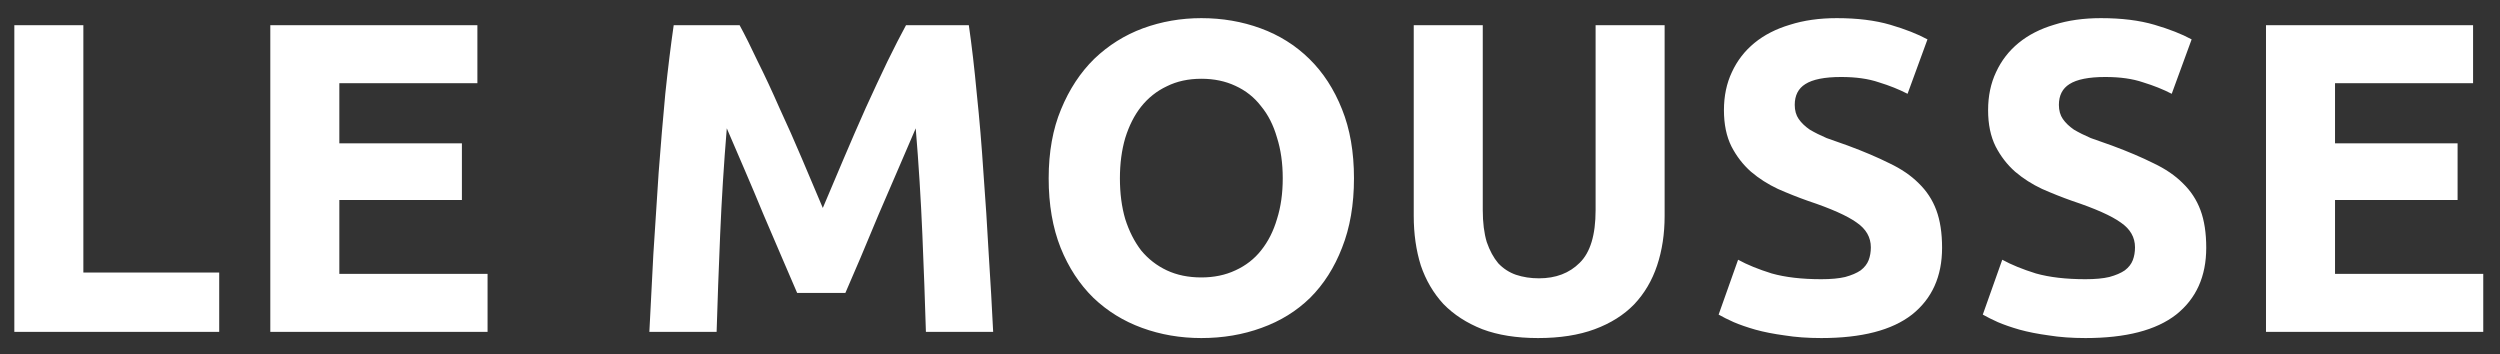 <svg width="113" height="16" viewBox="0 0 113 16" fill="none" xmlns="http://www.w3.org/2000/svg">
<rect x="0" y="0" width="113" height="16" fill="#333333" stroke="none"/>
<path d="M9.908 12.32V15H0.648V1.14H3.768V12.32H9.908ZM12.218 15V1.14H21.578V3.76H15.338V6.48H20.878V9.04H15.338V12.38H22.038V15H12.218ZM33.431 1.14C33.671 1.58 33.944 2.127 34.251 2.78C34.571 3.42 34.898 4.12 35.231 4.88C35.578 5.627 35.918 6.393 36.251 7.18C36.584 7.967 36.898 8.707 37.191 9.4C37.484 8.707 37.798 7.967 38.131 7.18C38.465 6.393 38.798 5.627 39.131 4.88C39.478 4.12 39.804 3.42 40.111 2.78C40.431 2.127 40.711 1.58 40.951 1.14H43.791C43.925 2.06 44.044 3.093 44.151 4.24C44.271 5.373 44.371 6.56 44.451 7.8C44.544 9.027 44.624 10.26 44.691 11.5C44.771 12.74 44.838 13.907 44.891 15H41.851C41.811 13.653 41.758 12.187 41.691 10.6C41.624 9.013 41.525 7.413 41.391 5.8C41.151 6.36 40.885 6.98 40.591 7.66C40.298 8.34 40.005 9.02 39.711 9.7C39.431 10.38 39.158 11.033 38.891 11.66C38.624 12.273 38.398 12.8 38.211 13.24H36.031C35.844 12.8 35.618 12.273 35.351 11.66C35.084 11.033 34.804 10.38 34.511 9.7C34.231 9.02 33.944 8.34 33.651 7.66C33.358 6.98 33.091 6.36 32.851 5.8C32.718 7.413 32.618 9.013 32.551 10.6C32.484 12.187 32.431 13.653 32.391 15H29.351C29.404 13.907 29.465 12.74 29.531 11.5C29.611 10.26 29.691 9.027 29.771 7.8C29.864 6.56 29.965 5.373 30.071 4.24C30.191 3.093 30.318 2.06 30.451 1.14H33.431ZM50.62 8.06C50.62 8.74 50.7 9.353 50.86 9.9C51.034 10.447 51.274 10.92 51.58 11.32C51.9 11.707 52.287 12.007 52.74 12.22C53.194 12.433 53.714 12.54 54.3 12.54C54.874 12.54 55.387 12.433 55.84 12.22C56.307 12.007 56.694 11.707 57 11.32C57.32 10.92 57.56 10.447 57.72 9.9C57.894 9.353 57.98 8.74 57.98 8.06C57.98 7.38 57.894 6.767 57.72 6.22C57.56 5.66 57.32 5.187 57 4.8C56.694 4.4 56.307 4.093 55.84 3.88C55.387 3.667 54.874 3.56 54.3 3.56C53.714 3.56 53.194 3.673 52.74 3.9C52.287 4.113 51.9 4.42 51.58 4.82C51.274 5.207 51.034 5.68 50.86 6.24C50.7 6.787 50.62 7.393 50.62 8.06ZM61.2 8.06C61.2 9.247 61.02 10.293 60.66 11.2C60.314 12.093 59.834 12.847 59.22 13.46C58.607 14.06 57.874 14.513 57.02 14.82C56.18 15.127 55.274 15.28 54.3 15.28C53.354 15.28 52.46 15.127 51.62 14.82C50.78 14.513 50.047 14.06 49.42 13.46C48.794 12.847 48.3 12.093 47.94 11.2C47.58 10.293 47.4 9.247 47.4 8.06C47.4 6.873 47.587 5.833 47.96 4.94C48.334 4.033 48.834 3.273 49.46 2.66C50.1 2.047 50.834 1.587 51.66 1.28C52.5 0.973 53.38 0.82 54.3 0.82C55.247 0.82 56.14 0.973 56.98 1.28C57.82 1.587 58.554 2.047 59.18 2.66C59.807 3.273 60.3 4.033 60.66 4.94C61.02 5.833 61.2 6.873 61.2 8.06ZM69.521 15.28C68.548 15.28 67.708 15.147 67.001 14.88C66.294 14.6 65.708 14.22 65.241 13.74C64.788 13.247 64.448 12.667 64.221 12C64.008 11.32 63.901 10.573 63.901 9.76V1.14H67.021V9.5C67.021 10.06 67.081 10.54 67.201 10.94C67.335 11.327 67.508 11.647 67.721 11.9C67.948 12.14 68.215 12.313 68.521 12.42C68.841 12.527 69.188 12.58 69.561 12.58C70.321 12.58 70.934 12.347 71.401 11.88C71.881 11.413 72.121 10.62 72.121 9.5V1.14H75.241V9.76C75.241 10.573 75.128 11.32 74.901 12C74.674 12.68 74.328 13.267 73.861 13.76C73.394 14.24 72.801 14.613 72.081 14.88C71.361 15.147 70.508 15.28 69.521 15.28ZM82.322 12.62C82.762 12.62 83.122 12.587 83.402 12.52C83.695 12.44 83.928 12.34 84.102 12.22C84.275 12.087 84.395 11.933 84.462 11.76C84.528 11.587 84.562 11.393 84.562 11.18C84.562 10.727 84.349 10.353 83.922 10.06C83.495 9.753 82.762 9.427 81.722 9.08C81.269 8.92 80.815 8.74 80.362 8.54C79.909 8.327 79.502 8.067 79.142 7.76C78.782 7.44 78.489 7.06 78.262 6.62C78.035 6.167 77.922 5.62 77.922 4.98C77.922 4.34 78.042 3.767 78.282 3.26C78.522 2.74 78.862 2.3 79.302 1.94C79.742 1.58 80.275 1.307 80.902 1.12C81.528 0.92 82.235 0.82 83.022 0.82C83.955 0.82 84.762 0.92 85.442 1.12C86.122 1.32 86.682 1.54 87.122 1.78L86.222 4.24C85.835 4.04 85.402 3.867 84.922 3.72C84.455 3.56 83.888 3.48 83.222 3.48C82.475 3.48 81.935 3.587 81.602 3.8C81.282 4 81.122 4.313 81.122 4.74C81.122 4.993 81.182 5.207 81.302 5.38C81.422 5.553 81.588 5.713 81.802 5.86C82.028 5.993 82.282 6.12 82.562 6.24C82.855 6.347 83.175 6.46 83.522 6.58C84.242 6.847 84.868 7.113 85.402 7.38C85.935 7.633 86.375 7.933 86.722 8.28C87.082 8.627 87.349 9.033 87.522 9.5C87.695 9.967 87.782 10.533 87.782 11.2C87.782 12.493 87.329 13.5 86.422 14.22C85.515 14.927 84.148 15.28 82.322 15.28C81.709 15.28 81.155 15.24 80.662 15.16C80.168 15.093 79.728 15.007 79.342 14.9C78.969 14.793 78.642 14.68 78.362 14.56C78.095 14.44 77.868 14.327 77.682 14.22L78.562 11.74C78.975 11.967 79.482 12.173 80.082 12.36C80.695 12.533 81.442 12.62 82.322 12.62ZM94.262 12.62C94.702 12.62 95.062 12.587 95.342 12.52C95.636 12.44 95.869 12.34 96.042 12.22C96.216 12.087 96.336 11.933 96.402 11.76C96.469 11.587 96.502 11.393 96.502 11.18C96.502 10.727 96.289 10.353 95.862 10.06C95.436 9.753 94.702 9.427 93.662 9.08C93.209 8.92 92.756 8.74 92.302 8.54C91.849 8.327 91.442 8.067 91.082 7.76C90.722 7.44 90.429 7.06 90.202 6.62C89.976 6.167 89.862 5.62 89.862 4.98C89.862 4.34 89.982 3.767 90.222 3.26C90.462 2.74 90.802 2.3 91.242 1.94C91.682 1.58 92.216 1.307 92.842 1.12C93.469 0.92 94.176 0.82 94.962 0.82C95.896 0.82 96.702 0.92 97.382 1.12C98.062 1.32 98.622 1.54 99.062 1.78L98.162 4.24C97.776 4.04 97.342 3.867 96.862 3.72C96.396 3.56 95.829 3.48 95.162 3.48C94.416 3.48 93.876 3.587 93.542 3.8C93.222 4 93.062 4.313 93.062 4.74C93.062 4.993 93.122 5.207 93.242 5.38C93.362 5.553 93.529 5.713 93.742 5.86C93.969 5.993 94.222 6.12 94.502 6.24C94.796 6.347 95.116 6.46 95.462 6.58C96.182 6.847 96.809 7.113 97.342 7.38C97.876 7.633 98.316 7.933 98.662 8.28C99.022 8.627 99.289 9.033 99.462 9.5C99.636 9.967 99.722 10.533 99.722 11.2C99.722 12.493 99.269 13.5 98.362 14.22C97.456 14.927 96.089 15.28 94.262 15.28C93.649 15.28 93.096 15.24 92.602 15.16C92.109 15.093 91.669 15.007 91.282 14.9C90.909 14.793 90.582 14.68 90.302 14.56C90.036 14.44 89.809 14.327 89.622 14.22L90.502 11.74C90.916 11.967 91.422 12.173 92.022 12.36C92.636 12.533 93.382 12.62 94.262 12.62ZM102.423 15V1.14H111.783V3.76H105.543V6.48H111.083V9.04H105.543V12.38H112.243V15H102.423Z" fill="white"/>
</svg>
